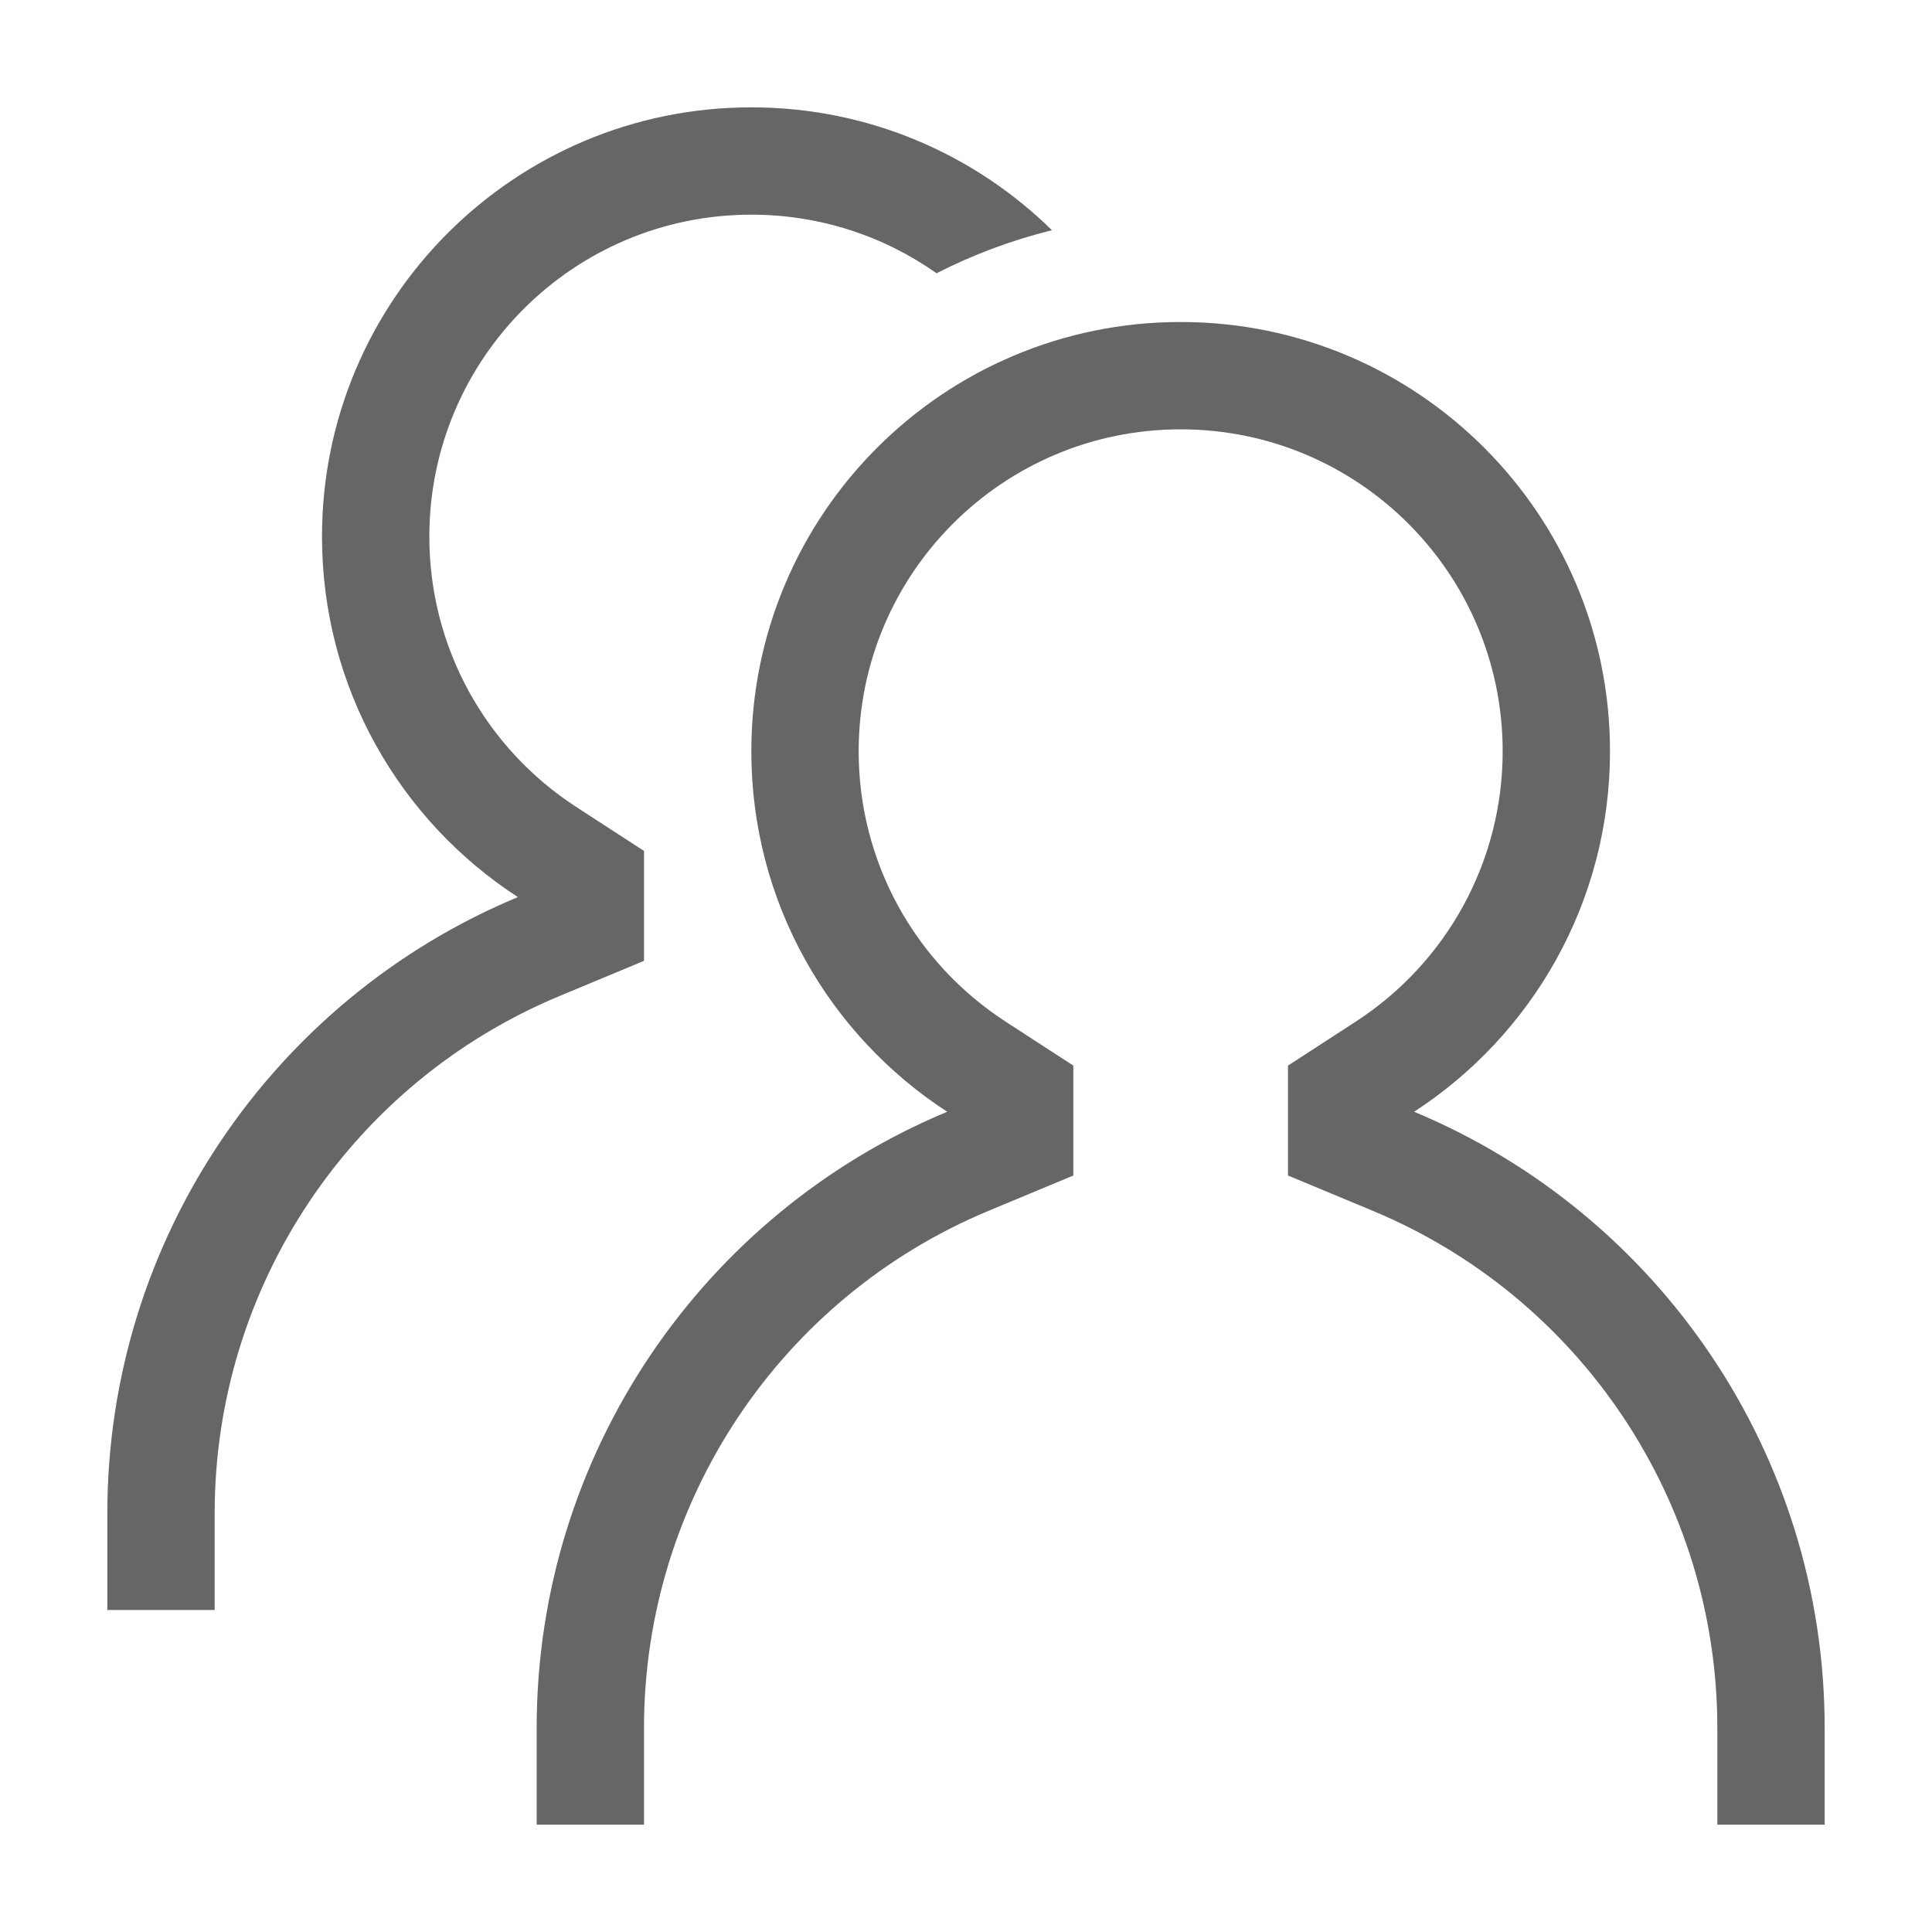 <svg height="18" viewBox="0 0 18 18" width="18" xmlns="http://www.w3.org/2000/svg"><path d="m8.726 2.546c-.488-.344-1.083-.546-1.726-.546-1.657 0-3 1.343-3 3 0 1.029.522 1.969 1.37 2.519l.63.409v1.024l-.79.329c-1.934.806-3.21 2.702-3.21 4.818v.901h-1v-.901c0-2.548 1.546-4.792 3.825-5.741-1.099-.713-1.825-1.951-1.825-3.358 0-2.209 1.791-4 4-4 1.091 0 2.08.437 2.801 1.145-.377.093-.737.228-1.075.401zm-2.726 14.454h-1v-.901c0-2.548 1.546-4.792 3.825-5.741-1.099-.713-1.825-1.951-1.825-3.358 0-2.209 1.791-4 4-4s4 1.791 4 4c0 1.407-.727 2.645-1.825 3.358 2.28.95 3.825 3.193 3.825 5.741v.901h-1v-.901c0-2.116-1.276-4.013-3.21-4.818l-.79-.329v-1.024l.63-.409c.848-.55 1.37-1.49 1.37-2.519 0-1.657-1.343-3-3-3-1.657 0-3 1.343-3 3 0 1.029.522 1.969 1.37 2.519l.63.409v1.024l-.79.329c-1.934.806-3.21 2.702-3.21 4.818z" fill="#666" fill-rule="evenodd"/></svg>
